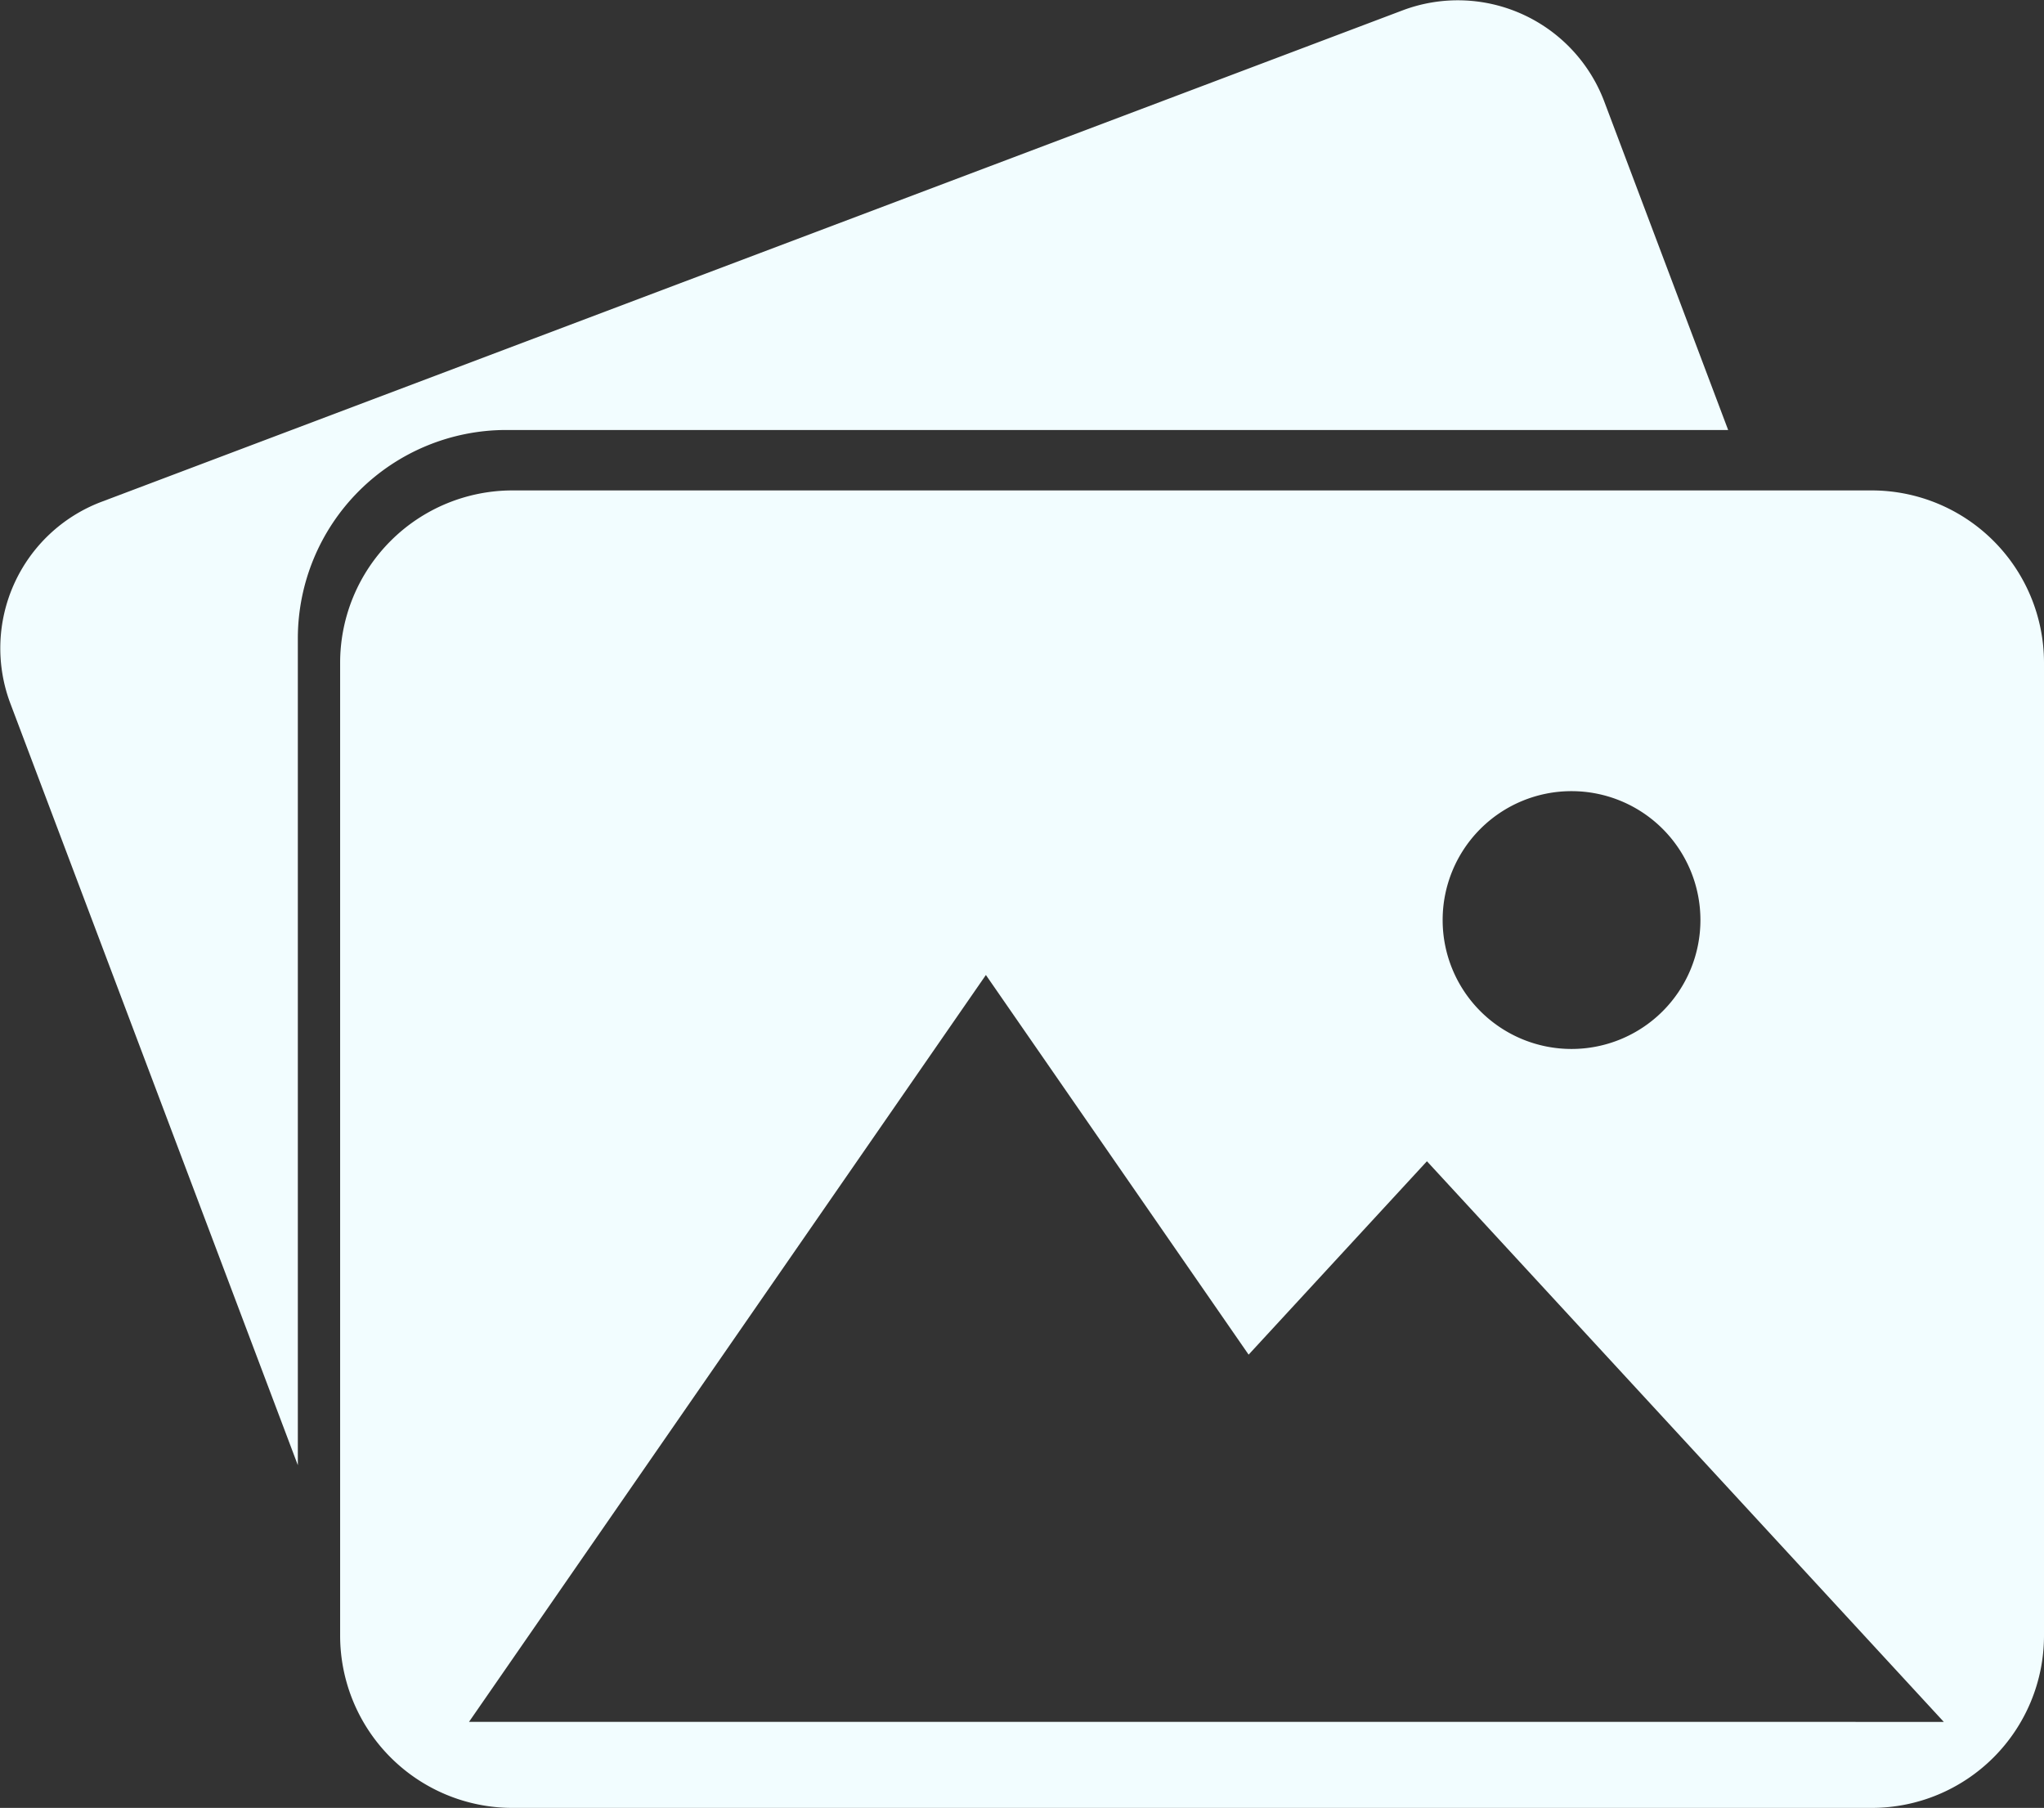 <svg xmlns="http://www.w3.org/2000/svg" viewBox="0 0 338.27 299.15"><rect x="0" y="0" width="338.27" height="299.15" fill="#333333" stroke="none"/><defs><style>.cls-1{fill:#f2fdff;}</style></defs><title>images-icon</title><g id="Layer_2" data-name="Layer 2"><g id="storage"><g id="Images"><path class="cls-1" d="M49.29,105.65a34.5,34.5,0,0,1,34.5-34.5H286L265.46,16.7a25.91,25.91,0,0,0-33.3-15L16.7,83.07a25.9,25.9,0,0,0-15,33.29L49.29,242.44Z"/><path class="cls-1" d="M309.84,81.15H84.73a28.53,28.53,0,0,0-28.44,28.44V270.72a28.52,28.52,0,0,0,28.44,28.43H309.84a28.51,28.51,0,0,0,28.43-28.43V109.59A28.52,28.52,0,0,0,309.84,81.15Zm-49.76,49.76a21.33,21.33,0,1,1-21.33,21.33A21.32,21.32,0,0,1,260.08,130.91Zm-11.39,154H77.62l85.54-123.58,43.48,62.82,29.51-32,85.54,92.77Z"/></g></g></g></svg>